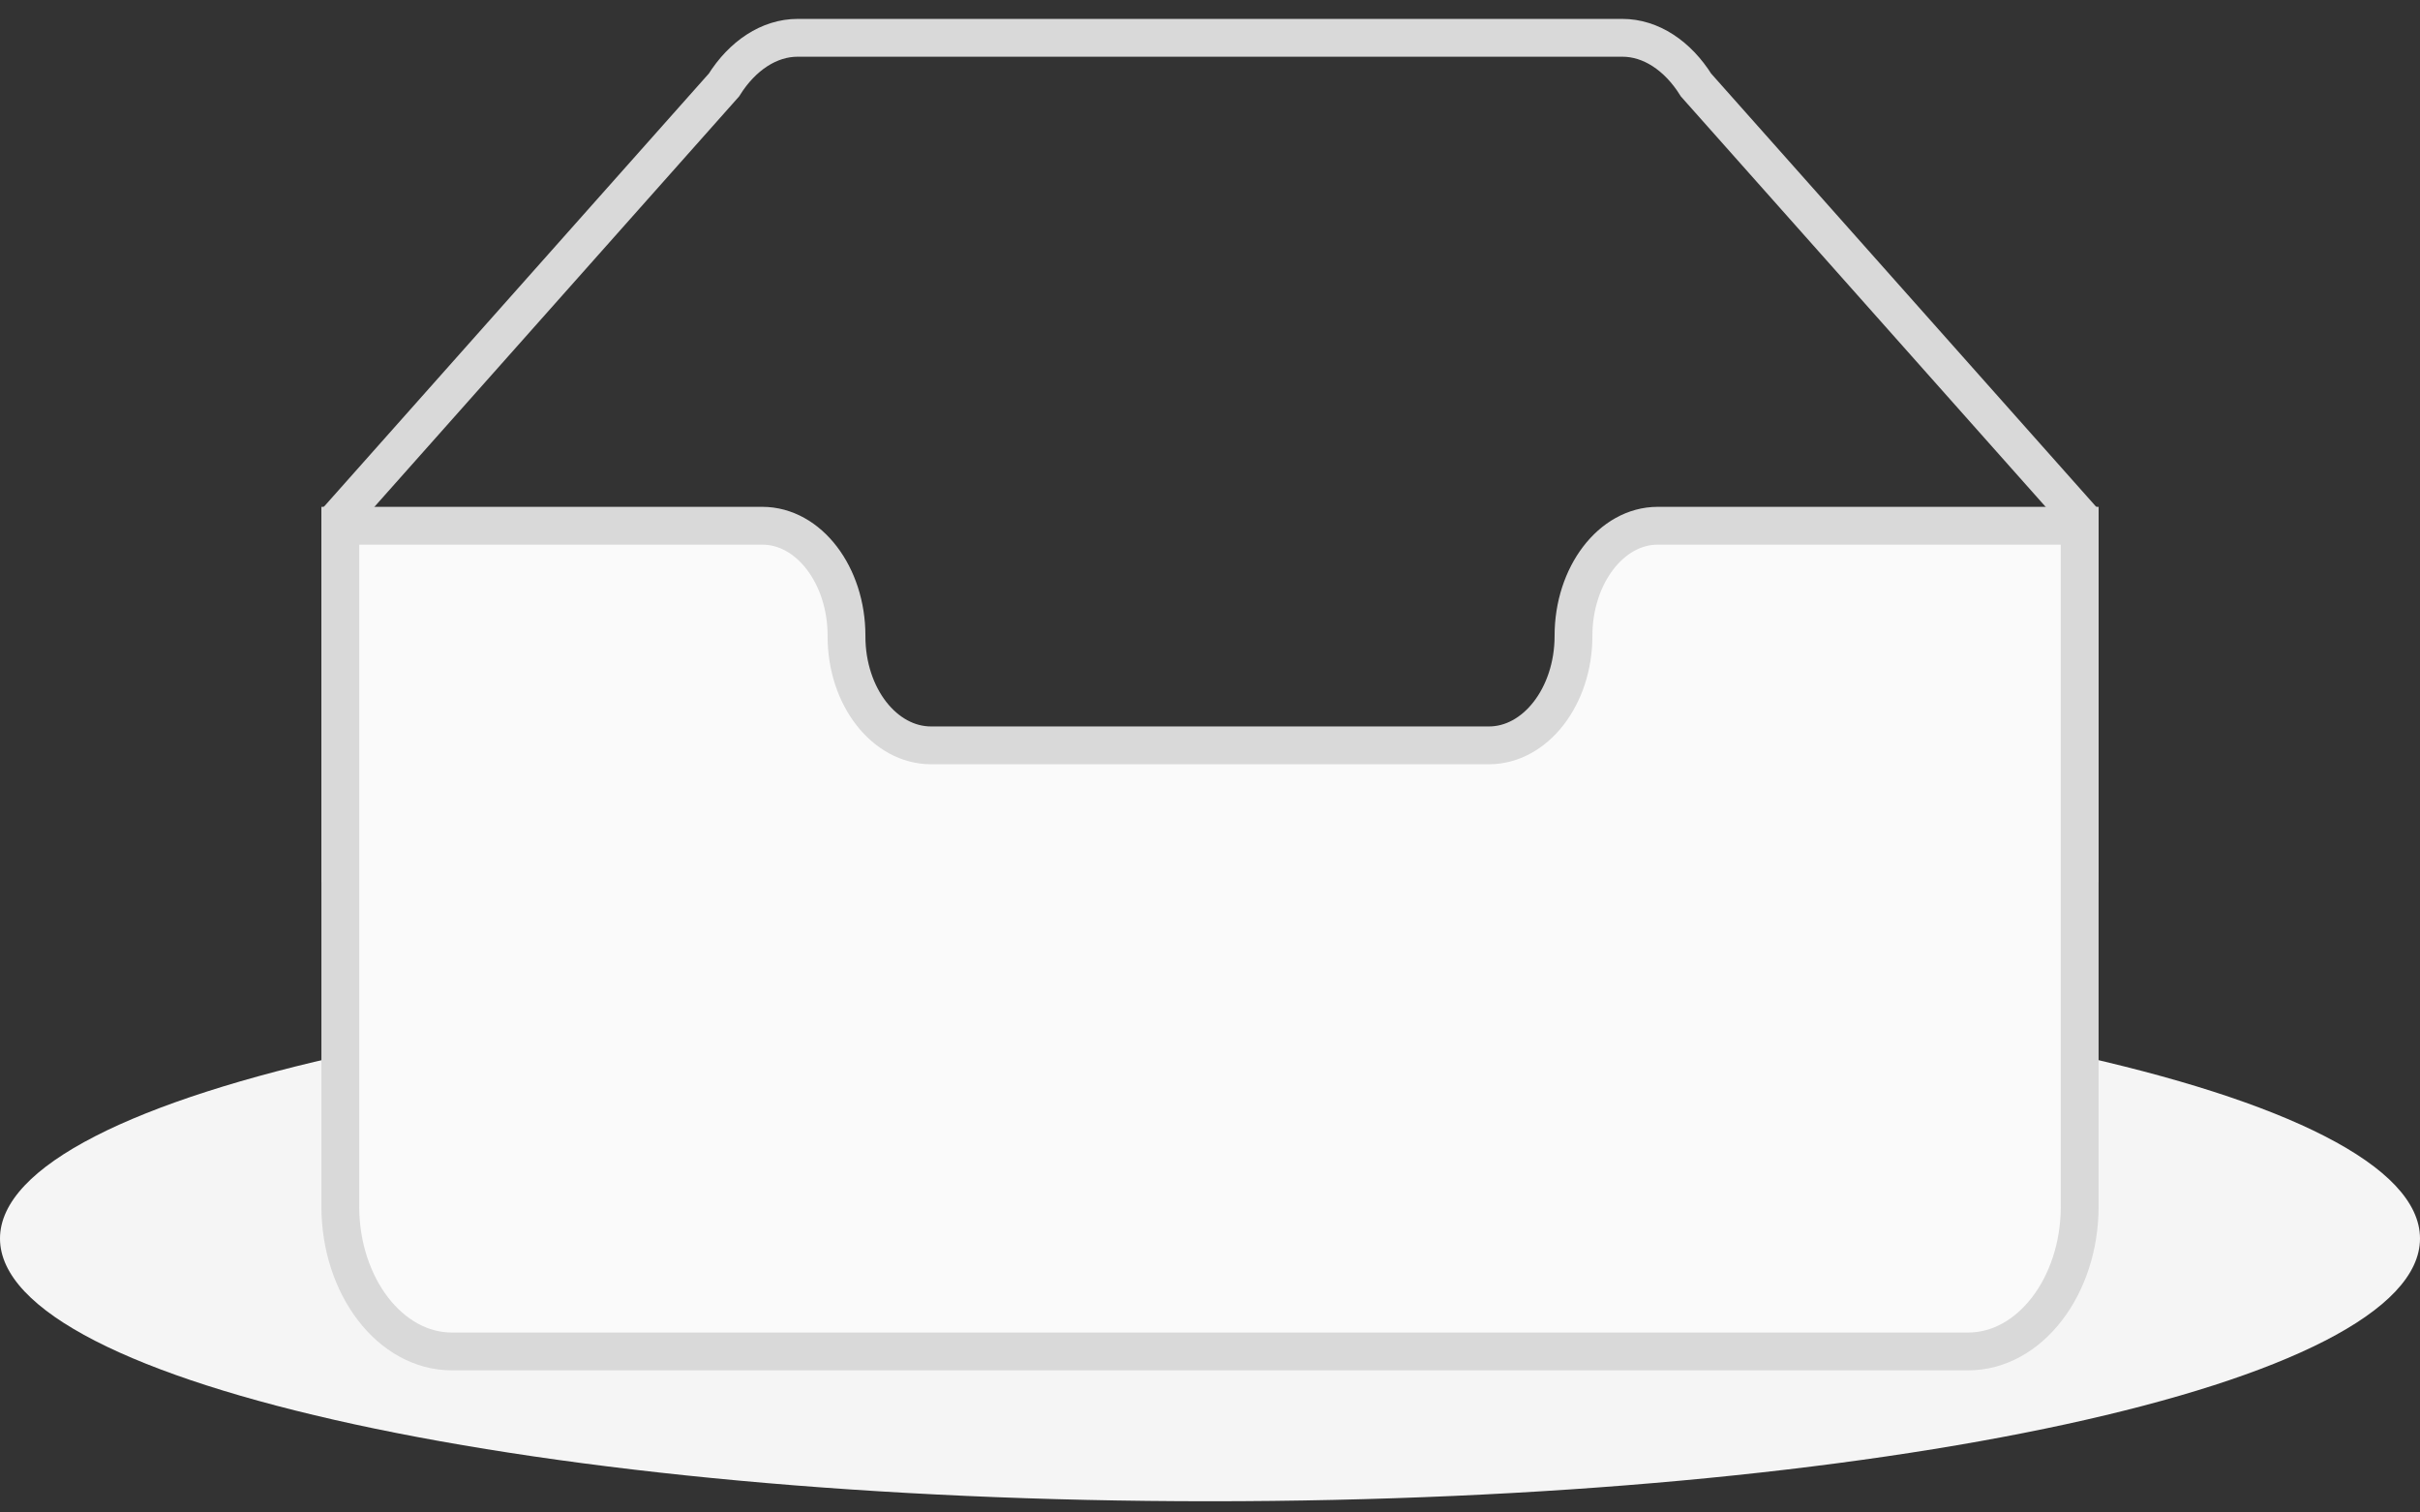 <svg width="64" height="40" viewBox="0 0 64 40" fill="none" xmlns="http://www.w3.org/2000/svg">
<rect x="0" y="0" width="64" height="40" fill="#333333" stroke="none"/>
<g clip-path="url(#clip0_958_16178)">
<path d="M32 39.703C49.673 39.703 64 36.592 64 32.755C64 28.917 49.673 25.807 32 25.807C14.327 25.807 0 28.917 0 32.755C0 36.592 14.327 39.703 32 39.703Z" fill="#F5F5F5"/>
<path d="M55 13.665L44.854 2.249C44.367 1.47 43.656 1 42.907 1H21.093C20.344 1 19.633 1.47 19.146 2.248L9 13.666V22.837H55V13.665Z" stroke="#D9D9D9"/>
<path d="M41.613 16.814C41.613 15.22 42.607 13.905 43.84 13.904H55V31.907C55 34.014 53.68 35.741 52.05 35.741H11.95C10.32 35.741 9 34.013 9 31.907V13.904H20.16C21.393 13.904 22.387 15.217 22.387 16.811V16.832C22.387 18.425 23.392 19.712 24.624 19.712H39.376C40.608 19.712 41.613 18.414 41.613 16.82V16.814Z" fill="#FAFAFA" stroke="#D9D9D9"/>
</g>
<defs>
<clipPath id="clip0_958_16178">
<rect width="64" height="40" fill="white"/>
</clipPath>
</defs>
</svg>
